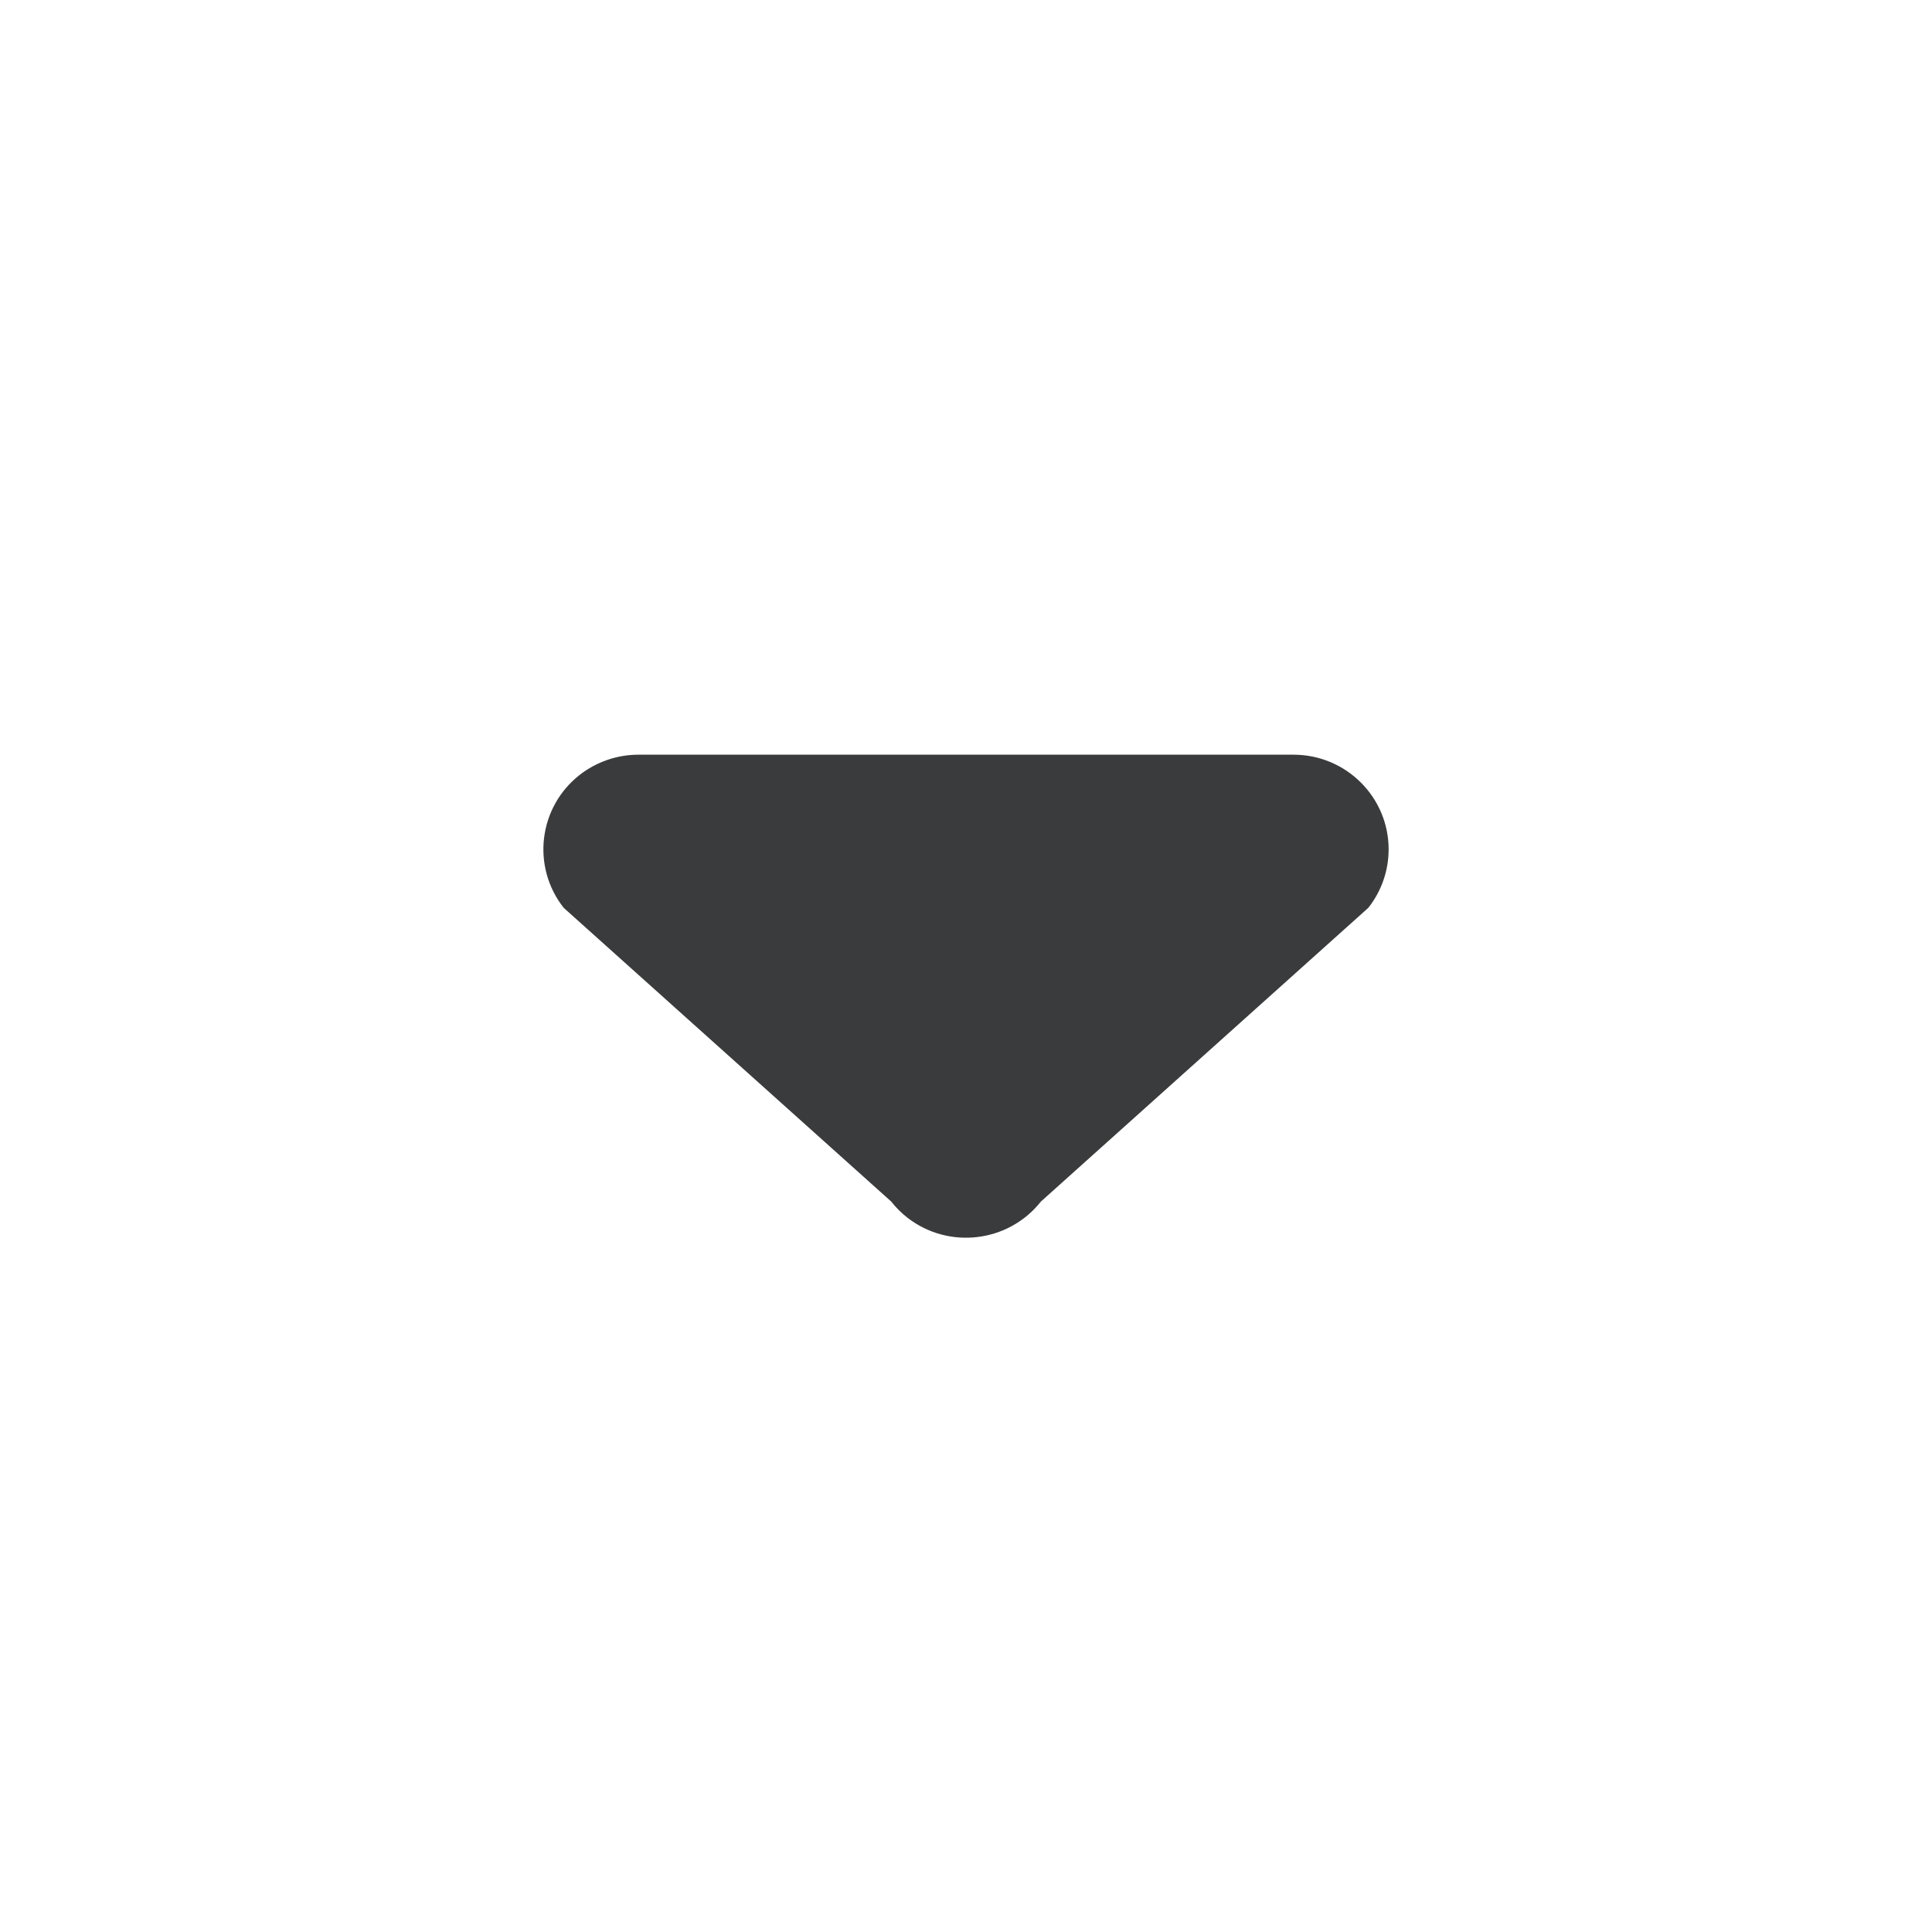 <?xml version="1.0" encoding="UTF-8"?>
<svg width="16px" height="16px" viewBox="0 0 16 16" version="1.1" xmlns="http://www.w3.org/2000/svg" xmlns:xlink="http://www.w3.org/1999/xlink">
    <title>矩形</title>
    <g id="门店列表" stroke="none" stroke-width="1" fill="none" fill-rule="evenodd">
        <g transform="translate(-56, -302)" fill="#3A3B3C" id="搜索">
            <g transform="translate(0, 278)">
                <g id="编组" transform="translate(16, 0)">
                    <g id="下拉" transform="translate(40, 24)">
                        <path d="M7.381,9.951 L4.668,7.518 C4.4,7.177 4.459,6.685 4.801,6.417 C4.94,6.309 5.111,6.25 5.288,6.25 L10.712,6.25 C11.147,6.25 11.5,6.601 11.5,7.034 C11.5,7.209 11.441,7.38 11.332,7.518 L8.62,9.951 C8.351,10.291 7.855,10.35 7.513,10.083 C7.464,10.044 7.419,10 7.381,9.951 Z" id="下拉三角"></path>
                    </g>
                </g>
            </g>
        </g>
    </g>
</svg>